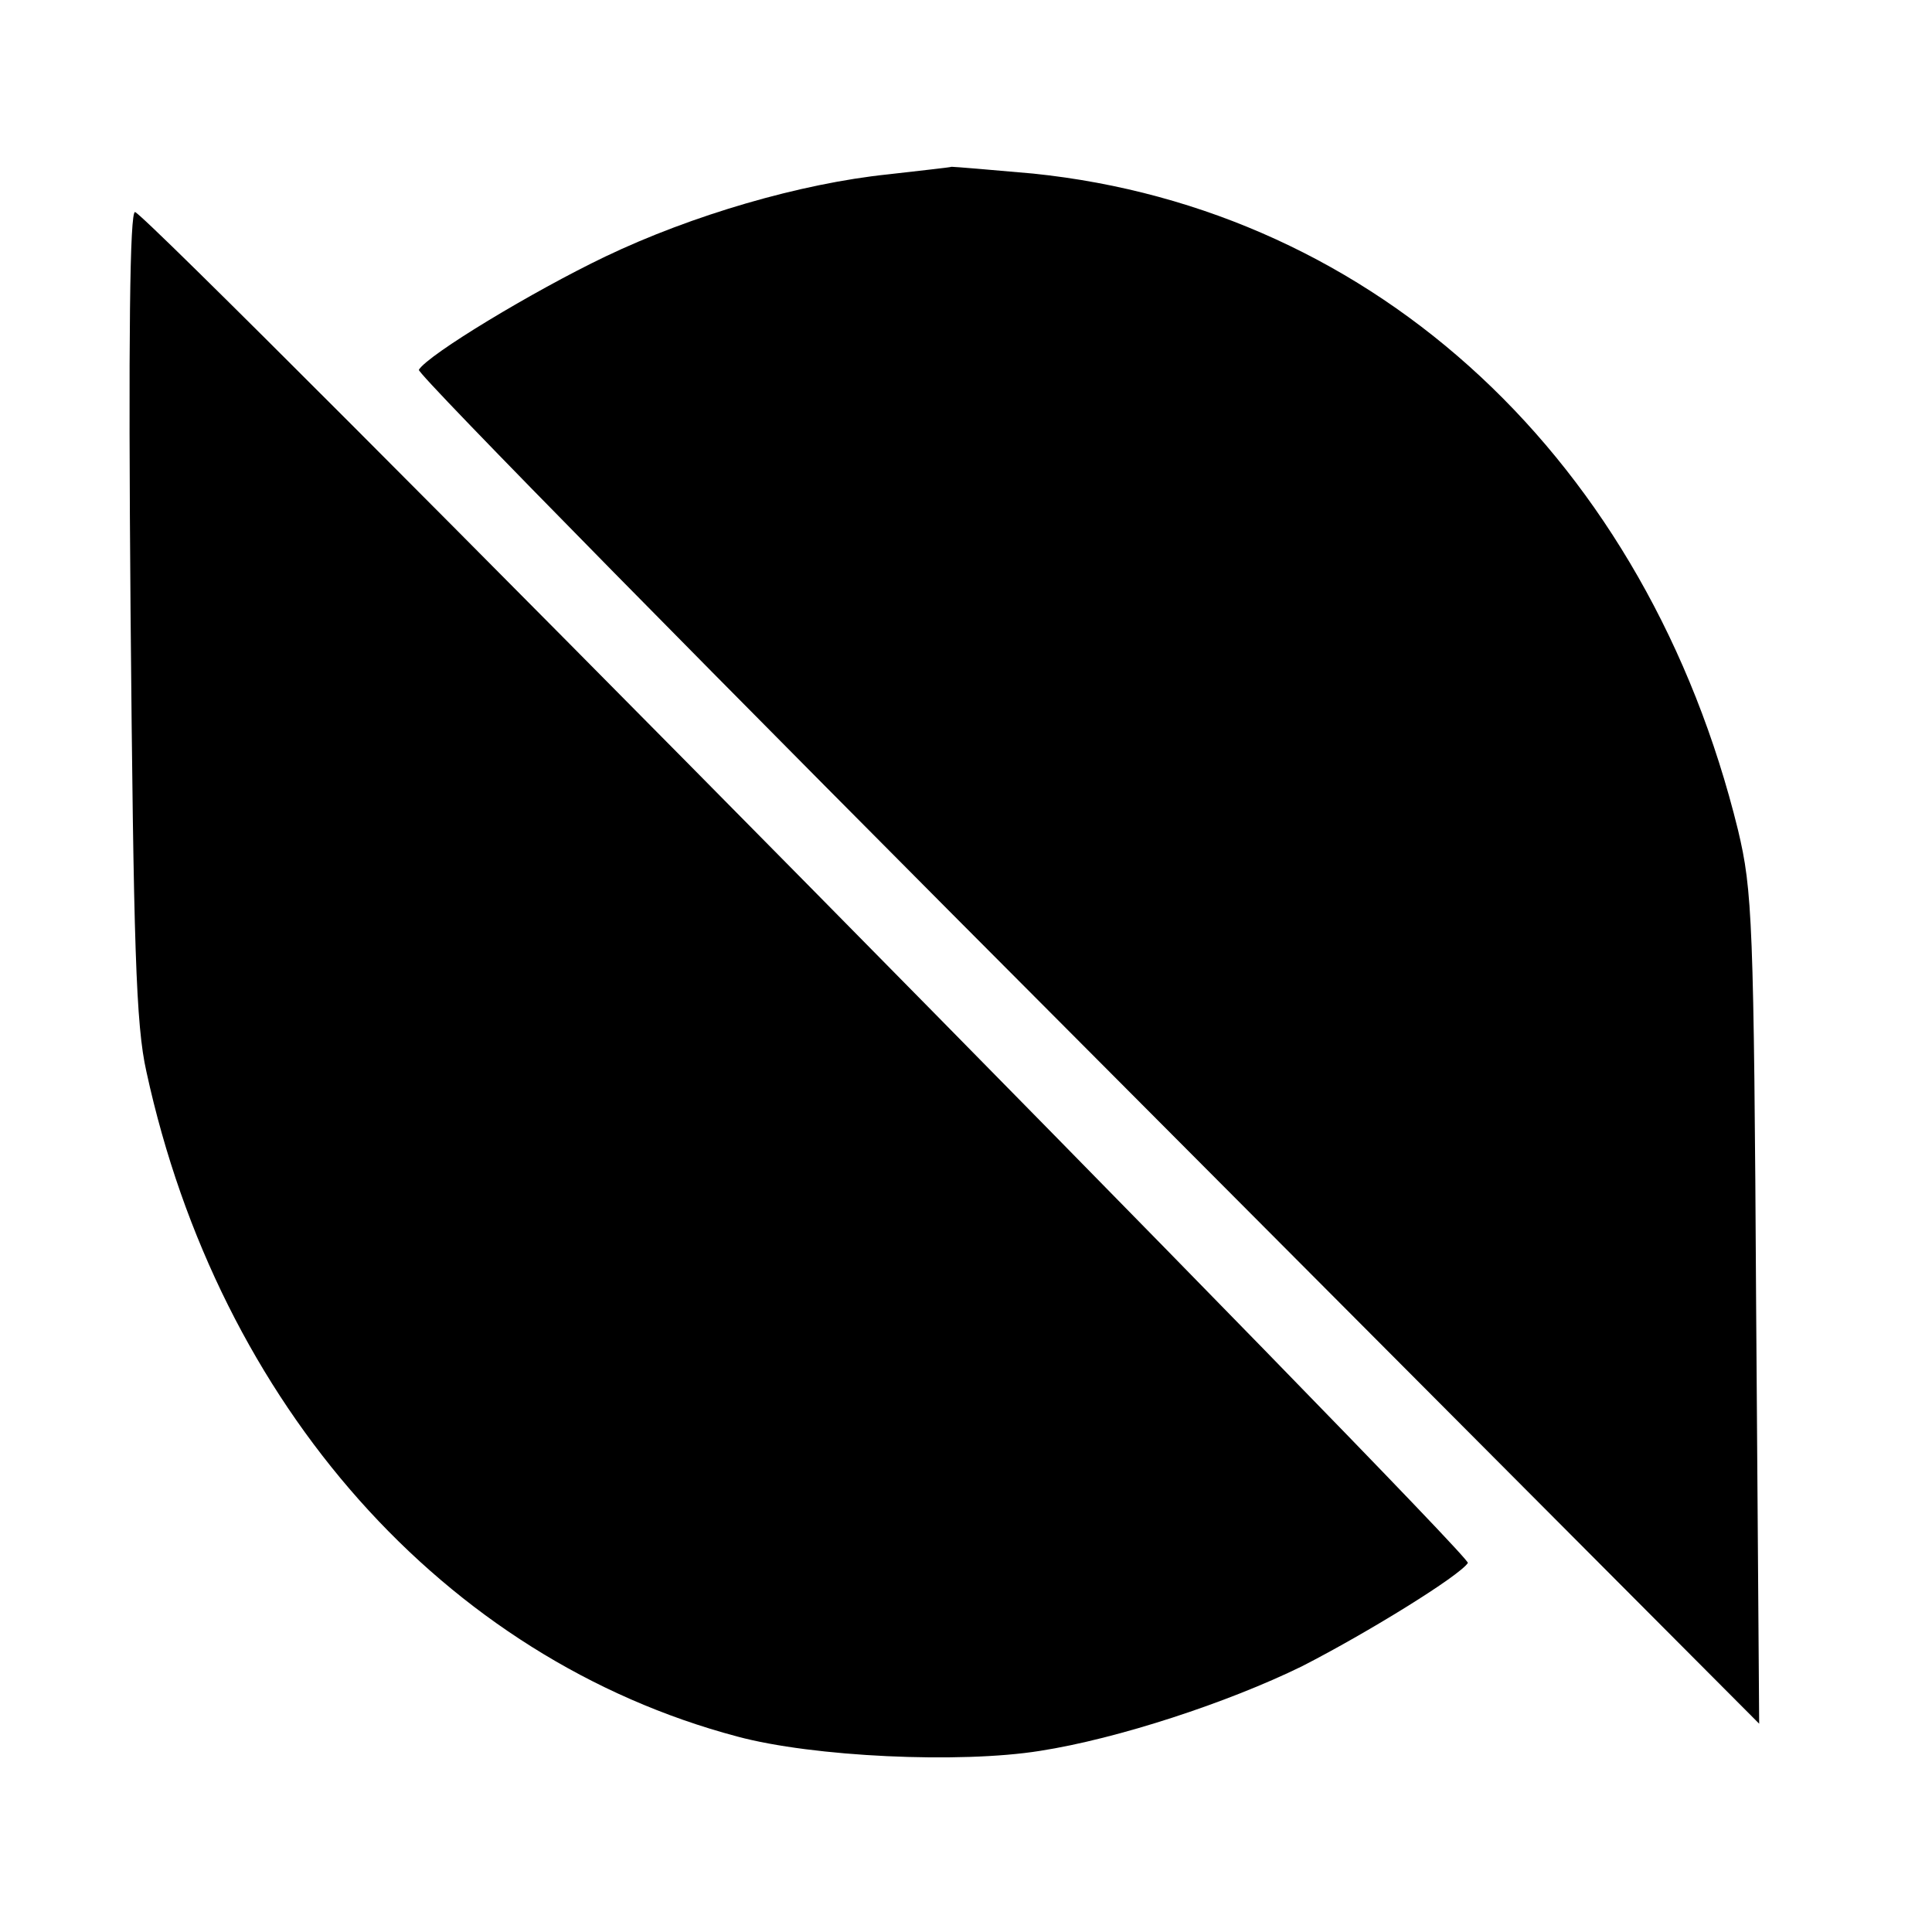 <?xml version="1.0" standalone="no"?>
<!DOCTYPE svg PUBLIC "-//W3C//DTD SVG 20010904//EN"
 "http://www.w3.org/TR/2001/REC-SVG-20010904/DTD/svg10.dtd">
<svg version="1.0" xmlns="http://www.w3.org/2000/svg"
 width="256pt" height="256pt" viewBox="0 0 256 256"
 preserveAspectRatio="xMidYMid meet">

<g transform="translate(0,256) scale(0.1,-0.1)"
fill="#000000" stroke="none">
<path d="M1177 2329 c-116 -12 -260 -54 -375 -109 -96 -46 -235 -130 -247
-150 -3 -5 396 -410 886 -901 l890 -893 -4 549 c-3 515 -5 555 -24 635 -120
489 -478 823 -934 870 -56 5 -104 9 -108 9 -3 -1 -41 -5 -84 -10z"/>
<path d="M173 1749 c4 -443 7 -547 21 -609 96 -442 395 -778 783 -881 100 -27
295 -36 401 -19 103 16 249 64 347 112 88 45 209 120 220 137 6 10 -1741 1781
-1766 1790 -7 2 -9 -167 -6 -530z"/>
</g>
</svg>
